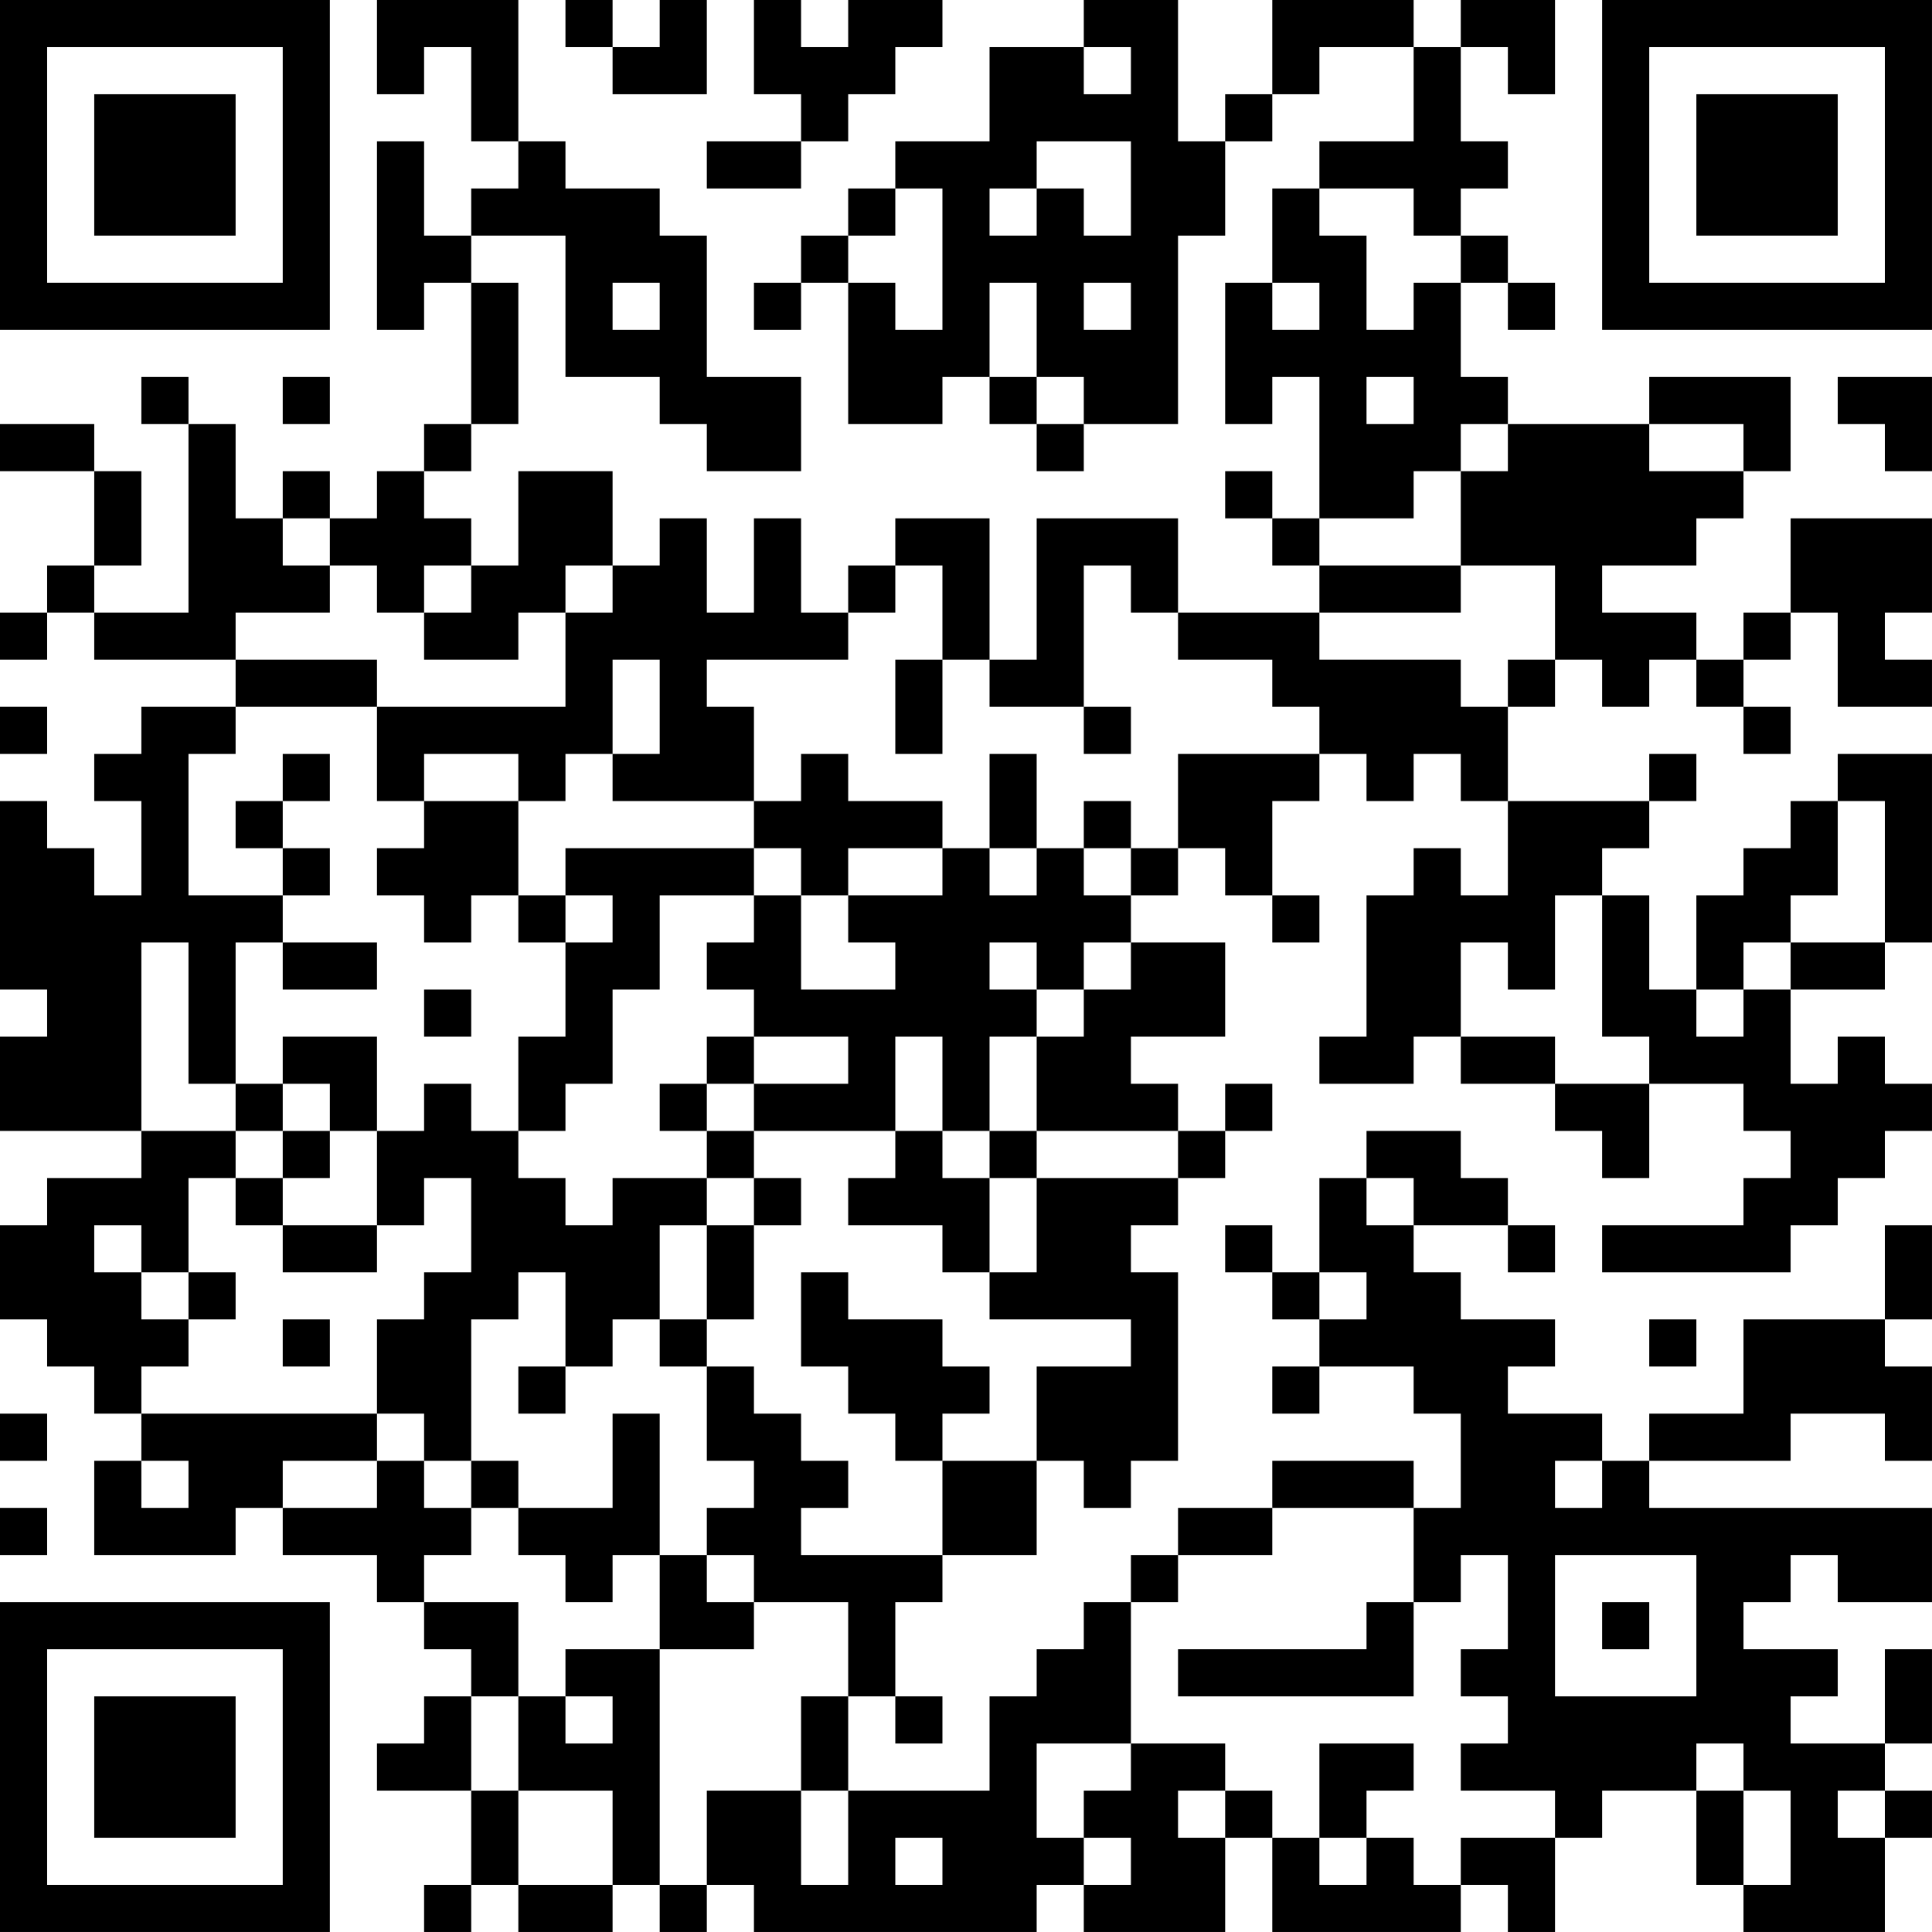 <?xml version="1.0" encoding="UTF-8"?>
<svg xmlns="http://www.w3.org/2000/svg" version="1.1" width="200" height="200" viewBox="0 0 200 200"><rect x="0" y="0" width="200" height="200" fill="#ffffff"/><g transform="scale(4.878)"><g transform="translate(0,0)"><path fill-rule="evenodd" d="M8 0L8 2L9 2L9 1L10 1L10 3L11 3L11 4L10 4L10 5L9 5L9 3L8 3L8 7L9 7L9 6L10 6L10 9L9 9L9 10L8 10L8 11L7 11L7 10L6 10L6 11L5 11L5 9L4 9L4 8L3 8L3 9L4 9L4 13L2 13L2 12L3 12L3 10L2 10L2 9L0 9L0 10L2 10L2 12L1 12L1 13L0 13L0 14L1 14L1 13L2 13L2 14L5 14L5 15L3 15L3 16L2 16L2 17L3 17L3 19L2 19L2 18L1 18L1 17L0 17L0 21L1 21L1 22L0 22L0 24L3 24L3 25L1 25L1 26L0 26L0 28L1 28L1 29L2 29L2 30L3 30L3 31L2 31L2 33L5 33L5 32L6 32L6 33L8 33L8 34L9 34L9 35L10 35L10 36L9 36L9 37L8 37L8 38L10 38L10 40L9 40L9 41L10 41L10 40L11 40L11 41L13 41L13 40L14 40L14 41L15 41L15 40L16 40L16 41L22 41L22 40L23 40L23 41L26 41L26 39L27 39L27 41L31 41L31 40L32 40L32 41L33 41L33 39L34 39L34 38L36 38L36 40L37 40L37 41L40 41L40 39L41 39L41 38L40 38L40 37L41 37L41 35L40 35L40 37L38 37L38 36L39 36L39 35L37 35L37 34L38 34L38 33L39 33L39 34L41 34L41 32L35 32L35 31L38 31L38 30L40 30L40 31L41 31L41 29L40 29L40 28L41 28L41 26L40 26L40 28L37 28L37 30L35 30L35 31L34 31L34 30L32 30L32 29L33 29L33 28L31 28L31 27L30 27L30 26L32 26L32 27L33 27L33 26L32 26L32 25L31 25L31 24L29 24L29 25L28 25L28 27L27 27L27 26L26 26L26 27L27 27L27 28L28 28L28 29L27 29L27 30L28 30L28 29L30 29L30 30L31 30L31 32L30 32L30 31L27 31L27 32L25 32L25 33L24 33L24 34L23 34L23 35L22 35L22 36L21 36L21 38L18 38L18 36L19 36L19 37L20 37L20 36L19 36L19 34L20 34L20 33L22 33L22 31L23 31L23 32L24 32L24 31L25 31L25 27L24 27L24 26L25 26L25 25L26 25L26 24L27 24L27 23L26 23L26 24L25 24L25 23L24 23L24 22L26 22L26 20L24 20L24 19L25 19L25 18L26 18L26 19L27 19L27 20L28 20L28 19L27 19L27 17L28 17L28 16L29 16L29 17L30 17L30 16L31 16L31 17L32 17L32 19L31 19L31 18L30 18L30 19L29 19L29 22L28 22L28 23L30 23L30 22L31 22L31 23L33 23L33 24L34 24L34 25L35 25L35 23L37 23L37 24L38 24L38 25L37 25L37 26L34 26L34 27L38 27L38 26L39 26L39 25L40 25L40 24L41 24L41 23L40 23L40 22L39 22L39 23L38 23L38 21L40 21L40 20L41 20L41 16L39 16L39 17L38 17L38 18L37 18L37 19L36 19L36 21L35 21L35 19L34 19L34 18L35 18L35 17L36 17L36 16L35 16L35 17L32 17L32 15L33 15L33 14L34 14L34 15L35 15L35 14L36 14L36 15L37 15L37 16L38 16L38 15L37 15L37 14L38 14L38 13L39 13L39 15L41 15L41 14L40 14L40 13L41 13L41 11L38 11L38 13L37 13L37 14L36 14L36 13L34 13L34 12L36 12L36 11L37 11L37 10L38 10L38 8L35 8L35 9L32 9L32 8L31 8L31 6L32 6L32 7L33 7L33 6L32 6L32 5L31 5L31 4L32 4L32 3L31 3L31 1L32 1L32 2L33 2L33 0L31 0L31 1L30 1L30 0L27 0L27 2L26 2L26 3L25 3L25 0L23 0L23 1L21 1L21 3L19 3L19 4L18 4L18 5L17 5L17 6L16 6L16 7L17 7L17 6L18 6L18 9L20 9L20 8L21 8L21 9L22 9L22 10L23 10L23 9L25 9L25 5L26 5L26 3L27 3L27 2L28 2L28 1L30 1L30 3L28 3L28 4L27 4L27 6L26 6L26 9L27 9L27 8L28 8L28 11L27 11L27 10L26 10L26 11L27 11L27 12L28 12L28 13L25 13L25 11L22 11L22 14L21 14L21 11L19 11L19 12L18 12L18 13L17 13L17 11L16 11L16 13L15 13L15 11L14 11L14 12L13 12L13 10L11 10L11 12L10 12L10 11L9 11L9 10L10 10L10 9L11 9L11 6L10 6L10 5L12 5L12 8L14 8L14 9L15 9L15 10L17 10L17 8L15 8L15 5L14 5L14 4L12 4L12 3L11 3L11 0ZM12 0L12 1L13 1L13 2L15 2L15 0L14 0L14 1L13 1L13 0ZM16 0L16 2L17 2L17 3L15 3L15 4L17 4L17 3L18 3L18 2L19 2L19 1L20 1L20 0L18 0L18 1L17 1L17 0ZM23 1L23 2L24 2L24 1ZM22 3L22 4L21 4L21 5L22 5L22 4L23 4L23 5L24 5L24 3ZM19 4L19 5L18 5L18 6L19 6L19 7L20 7L20 4ZM28 4L28 5L29 5L29 7L30 7L30 6L31 6L31 5L30 5L30 4ZM13 6L13 7L14 7L14 6ZM21 6L21 8L22 8L22 9L23 9L23 8L22 8L22 6ZM23 6L23 7L24 7L24 6ZM27 6L27 7L28 7L28 6ZM6 8L6 9L7 9L7 8ZM29 8L29 9L30 9L30 8ZM39 8L39 9L40 9L40 10L41 10L41 8ZM31 9L31 10L30 10L30 11L28 11L28 12L31 12L31 13L28 13L28 14L31 14L31 15L32 15L32 14L33 14L33 12L31 12L31 10L32 10L32 9ZM35 9L35 10L37 10L37 9ZM6 11L6 12L7 12L7 13L5 13L5 14L8 14L8 15L5 15L5 16L4 16L4 19L6 19L6 20L5 20L5 23L4 23L4 20L3 20L3 24L5 24L5 25L4 25L4 27L3 27L3 26L2 26L2 27L3 27L3 28L4 28L4 29L3 29L3 30L8 30L8 31L6 31L6 32L8 32L8 31L9 31L9 32L10 32L10 33L9 33L9 34L11 34L11 36L10 36L10 38L11 38L11 40L13 40L13 38L11 38L11 36L12 36L12 37L13 37L13 36L12 36L12 35L14 35L14 40L15 40L15 38L17 38L17 40L18 40L18 38L17 38L17 36L18 36L18 34L16 34L16 33L15 33L15 32L16 32L16 31L15 31L15 29L16 29L16 30L17 30L17 31L18 31L18 32L17 32L17 33L20 33L20 31L22 31L22 29L24 29L24 28L21 28L21 27L22 27L22 25L25 25L25 24L22 24L22 22L23 22L23 21L24 21L24 20L23 20L23 21L22 21L22 20L21 20L21 21L22 21L22 22L21 22L21 24L20 24L20 22L19 22L19 24L16 24L16 23L18 23L18 22L16 22L16 21L15 21L15 20L16 20L16 19L17 19L17 21L19 21L19 20L18 20L18 19L20 19L20 18L21 18L21 19L22 19L22 18L23 18L23 19L24 19L24 18L25 18L25 16L28 16L28 15L27 15L27 14L25 14L25 13L24 13L24 12L23 12L23 15L21 15L21 14L20 14L20 12L19 12L19 13L18 13L18 14L15 14L15 15L16 15L16 17L13 17L13 16L14 16L14 14L13 14L13 16L12 16L12 17L11 17L11 16L9 16L9 17L8 17L8 15L12 15L12 13L13 13L13 12L12 12L12 13L11 13L11 14L9 14L9 13L10 13L10 12L9 12L9 13L8 13L8 12L7 12L7 11ZM19 14L19 16L20 16L20 14ZM0 15L0 16L1 16L1 15ZM23 15L23 16L24 16L24 15ZM6 16L6 17L5 17L5 18L6 18L6 19L7 19L7 18L6 18L6 17L7 17L7 16ZM17 16L17 17L16 17L16 18L12 18L12 19L11 19L11 17L9 17L9 18L8 18L8 19L9 19L9 20L10 20L10 19L11 19L11 20L12 20L12 22L11 22L11 24L10 24L10 23L9 23L9 24L8 24L8 22L6 22L6 23L5 23L5 24L6 24L6 25L5 25L5 26L6 26L6 27L8 27L8 26L9 26L9 25L10 25L10 27L9 27L9 28L8 28L8 30L9 30L9 31L10 31L10 32L11 32L11 33L12 33L12 34L13 34L13 33L14 33L14 35L16 35L16 34L15 34L15 33L14 33L14 30L13 30L13 32L11 32L11 31L10 31L10 28L11 28L11 27L12 27L12 29L11 29L11 30L12 30L12 29L13 29L13 28L14 28L14 29L15 29L15 28L16 28L16 26L17 26L17 25L16 25L16 24L15 24L15 23L16 23L16 22L15 22L15 23L14 23L14 24L15 24L15 25L13 25L13 26L12 26L12 25L11 25L11 24L12 24L12 23L13 23L13 21L14 21L14 19L16 19L16 18L17 18L17 19L18 19L18 18L20 18L20 17L18 17L18 16ZM21 16L21 18L22 18L22 16ZM23 17L23 18L24 18L24 17ZM39 17L39 19L38 19L38 20L37 20L37 21L36 21L36 22L37 22L37 21L38 21L38 20L40 20L40 17ZM12 19L12 20L13 20L13 19ZM33 19L33 21L32 21L32 20L31 20L31 22L33 22L33 23L35 23L35 22L34 22L34 19ZM6 20L6 21L8 21L8 20ZM9 21L9 22L10 22L10 21ZM6 23L6 24L7 24L7 25L6 25L6 26L8 26L8 24L7 24L7 23ZM19 24L19 25L18 25L18 26L20 26L20 27L21 27L21 25L22 25L22 24L21 24L21 25L20 25L20 24ZM15 25L15 26L14 26L14 28L15 28L15 26L16 26L16 25ZM29 25L29 26L30 26L30 25ZM4 27L4 28L5 28L5 27ZM17 27L17 29L18 29L18 30L19 30L19 31L20 31L20 30L21 30L21 29L20 29L20 28L18 28L18 27ZM28 27L28 28L29 28L29 27ZM6 28L6 29L7 29L7 28ZM35 28L35 29L36 29L36 28ZM0 30L0 31L1 31L1 30ZM3 31L3 32L4 32L4 31ZM33 31L33 32L34 32L34 31ZM0 32L0 33L1 33L1 32ZM27 32L27 33L25 33L25 34L24 34L24 37L22 37L22 39L23 39L23 40L24 40L24 39L23 39L23 38L24 38L24 37L26 37L26 38L25 38L25 39L26 39L26 38L27 38L27 39L28 39L28 40L29 40L29 39L30 39L30 40L31 40L31 39L33 39L33 38L31 38L31 37L32 37L32 36L31 36L31 35L32 35L32 33L31 33L31 34L30 34L30 32ZM33 33L33 36L36 36L36 33ZM29 34L29 35L25 35L25 36L30 36L30 34ZM34 34L34 35L35 35L35 34ZM28 37L28 39L29 39L29 38L30 38L30 37ZM36 37L36 38L37 38L37 40L38 40L38 38L37 38L37 37ZM39 38L39 39L40 39L40 38ZM19 39L19 40L20 40L20 39ZM0 0L0 7L7 7L7 0ZM1 1L1 6L6 6L6 1ZM2 2L2 5L5 5L5 2ZM34 0L34 7L41 7L41 0ZM35 1L35 6L40 6L40 1ZM36 2L36 5L39 5L39 2ZM0 34L0 41L7 41L7 34ZM1 35L1 40L6 40L6 35ZM2 36L2 39L5 39L5 36Z" fill="#000000"/></g></g></svg>
